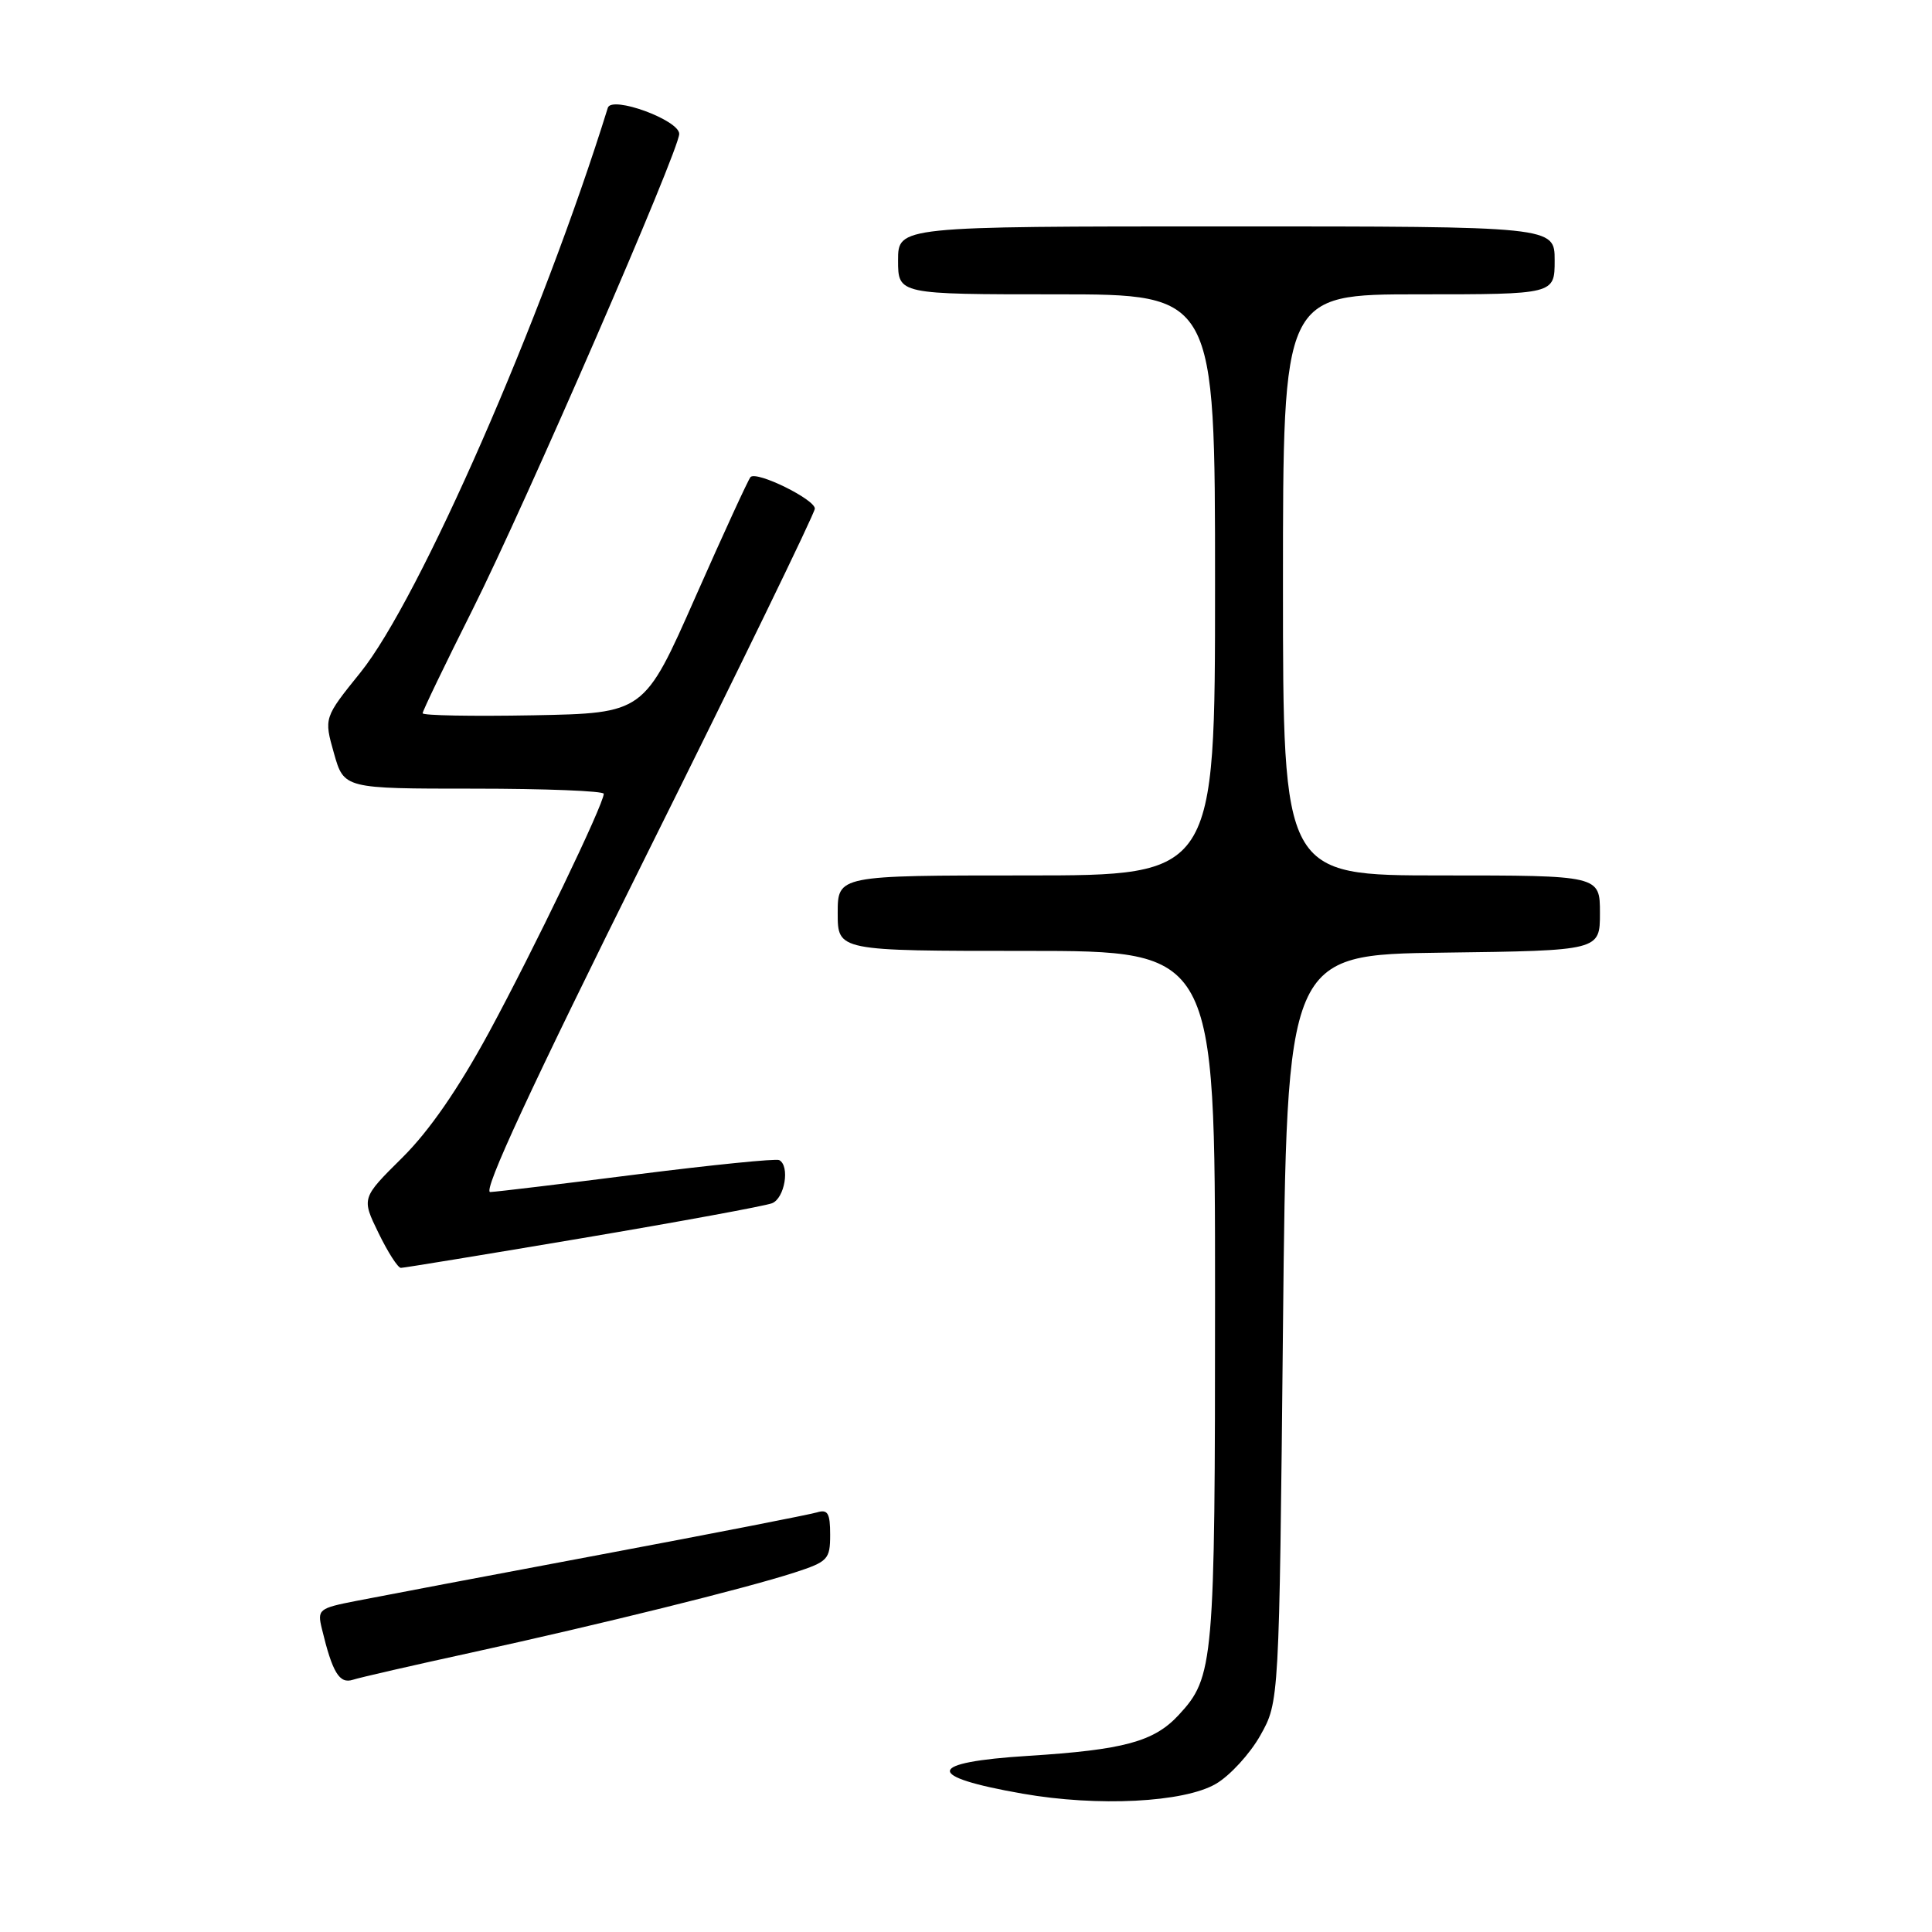 <?xml version="1.0" encoding="UTF-8" standalone="no"?>
<!DOCTYPE svg PUBLIC "-//W3C//DTD SVG 1.1//EN" "http://www.w3.org/Graphics/SVG/1.1/DTD/svg11.dtd" >
<svg xmlns="http://www.w3.org/2000/svg" xmlns:xlink="http://www.w3.org/1999/xlink" version="1.1" viewBox="0 0 256 256">
 <g >
 <path fill="currentColor"
d=" M 161.11 236.37 C 162.97 235.29 165.62 232.40 167.00 229.95 C 169.50 225.50 169.50 225.50 170.00 176.00 C 170.50 126.50 170.50 126.50 191.25 126.23 C 212.00 125.96 212.00 125.96 212.00 120.98 C 212.00 116.00 212.00 116.00 191.00 116.00 C 170.00 116.00 170.00 116.00 170.00 77.50 C 170.00 39.00 170.00 39.00 188.00 39.00 C 206.00 39.00 206.00 39.00 206.00 34.50 C 206.00 30.00 206.00 30.00 162.50 30.00 C 119.00 30.00 119.00 30.00 119.00 34.50 C 119.00 39.00 119.00 39.00 140.00 39.00 C 161.00 39.00 161.00 39.00 161.00 77.50 C 161.00 116.00 161.00 116.00 136.00 116.00 C 111.00 116.00 111.00 116.00 111.00 121.00 C 111.00 126.00 111.00 126.00 136.00 126.00 C 161.00 126.00 161.00 126.00 161.00 171.85 C 161.00 220.52 160.85 222.21 156.17 227.26 C 152.90 230.78 148.92 231.86 136.25 232.66 C 122.68 233.51 122.40 235.38 135.50 237.67 C 145.46 239.42 156.88 238.84 161.11 236.37 Z  M 62.49 218.97 C 79.45 215.26 98.81 210.47 105.25 208.38 C 109.71 206.93 110.00 206.63 110.00 203.35 C 110.00 200.49 109.68 199.96 108.25 200.40 C 107.29 200.69 94.35 203.22 79.50 206.01 C 64.65 208.80 50.14 211.55 47.25 212.12 C 42.22 213.10 42.03 213.26 42.65 215.82 C 44.05 221.64 44.97 223.15 46.75 222.58 C 47.71 222.27 54.79 220.65 62.49 218.97 Z  M 77.21 164.05 C 90.06 161.88 101.35 159.80 102.29 159.44 C 103.98 158.79 104.70 154.49 103.25 153.72 C 102.84 153.50 94.40 154.35 84.50 155.60 C 74.60 156.86 65.81 157.92 64.96 157.95 C 63.90 157.98 70.34 144.09 85.68 113.25 C 97.93 88.64 107.96 68.01 107.97 67.40 C 108.00 66.18 100.28 62.38 99.45 63.21 C 99.17 63.50 95.88 70.66 92.14 79.12 C 85.35 94.50 85.35 94.50 70.68 94.78 C 62.60 94.93 56.00 94.81 56.00 94.51 C 56.00 94.21 58.96 88.06 62.59 80.83 C 69.67 66.70 90.00 19.91 90.00 17.74 C 90.00 15.91 81.05 12.64 80.54 14.28 C 71.89 42.15 55.57 79.42 47.76 89.11 C 42.92 95.11 42.92 95.11 44.25 99.81 C 45.58 104.50 45.58 104.50 62.79 104.50 C 72.26 104.50 80.00 104.81 80.00 105.18 C 80.00 106.56 70.72 125.84 64.80 136.78 C 60.72 144.29 56.89 149.84 53.30 153.40 C 47.90 158.75 47.90 158.75 50.15 163.37 C 51.39 165.92 52.72 168.00 53.12 168.00 C 53.51 168.00 64.35 166.22 77.21 164.05 Z "/>
</g>
</svg>
